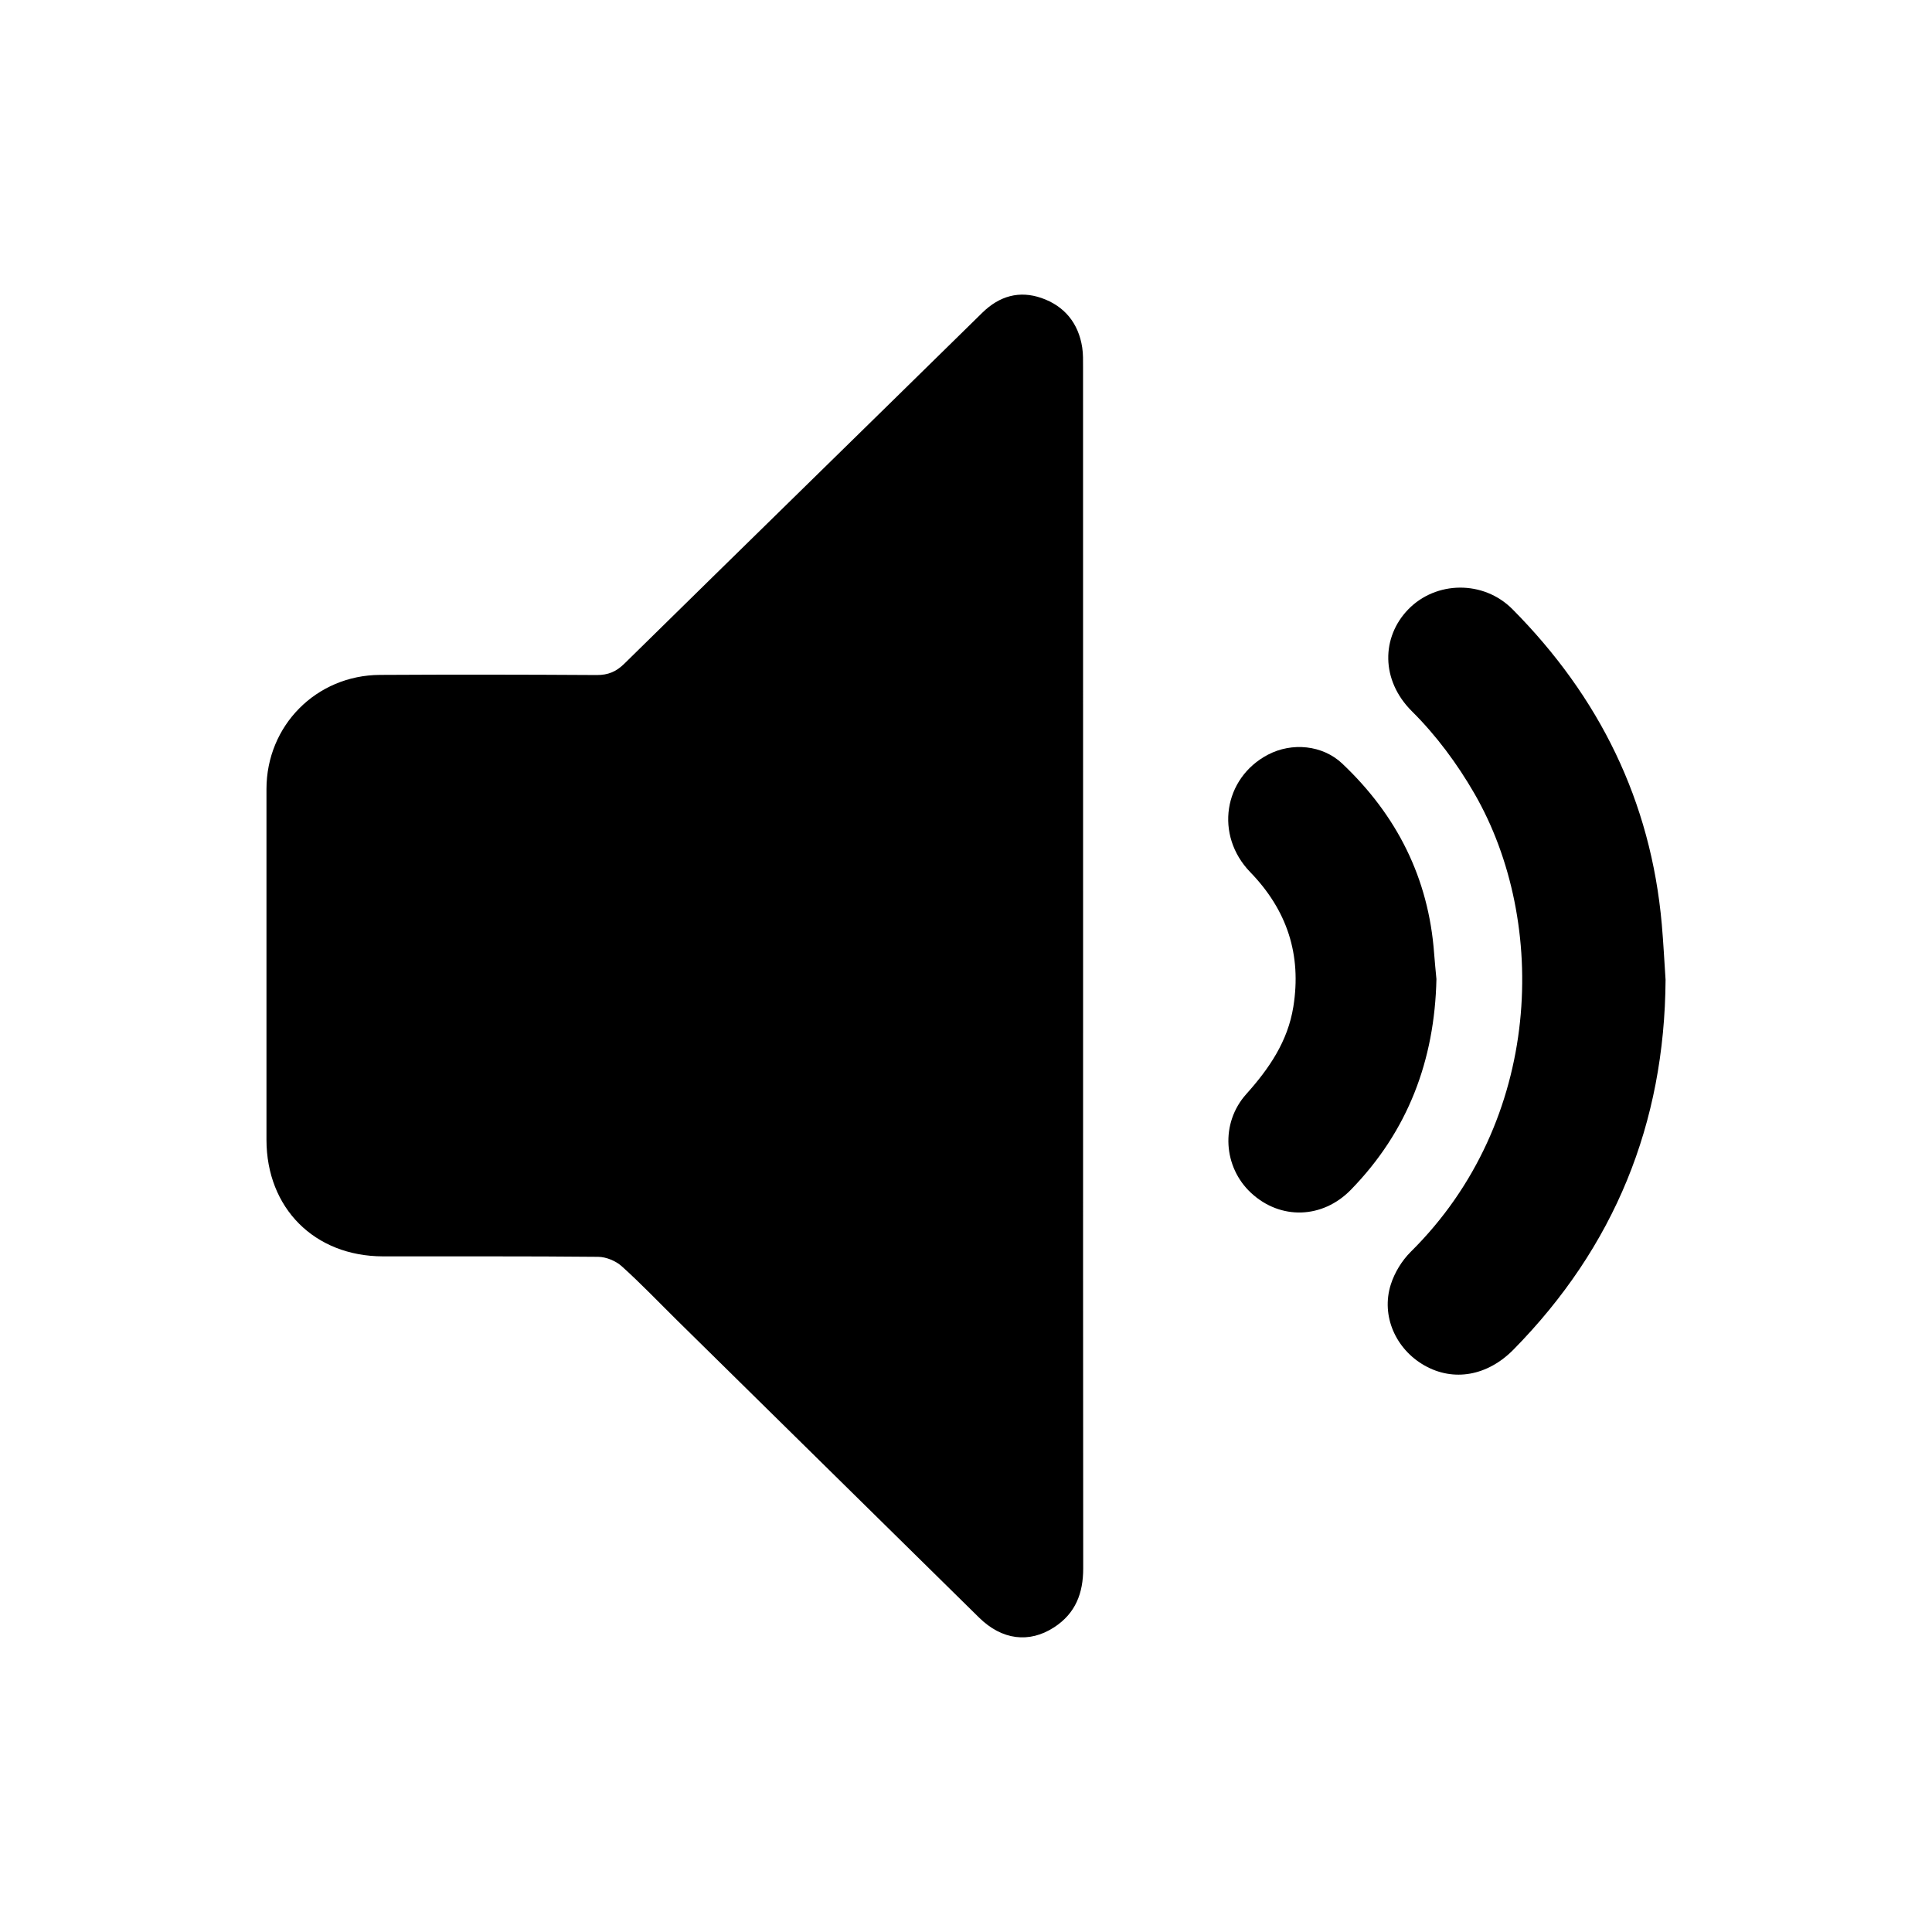 <?xml version="1.0" encoding="utf-8"?>
<!-- Generator: Adobe Illustrator 17.0.0, SVG Export Plug-In . SVG Version: 6.00 Build 0)  -->
<!DOCTYPE svg PUBLIC "-//W3C//DTD SVG 1.1//EN" "http://www.w3.org/Graphics/SVG/1.1/DTD/svg11.dtd">
<svg version="1.1" id="Camada_1" xmlns="http://www.w3.org/2000/svg" xmlns:xlink="http://www.w3.org/1999/xlink" x="0px" y="0px"
	 width="250px" height="250px" viewBox="0 0 250 250" enable-background="new 0 0 250 250" xml:space="preserve">
<path d="M140.152,125.023c-0.001,25.972-0.013,51.943,0.015,77.915c0.004,3.22-0.989,5.832-3.769,7.638
	c-3.218,2.09-6.752,1.648-9.699-1.253c-13.001-12.796-26.003-25.593-39.002-38.392c-2.406-2.369-4.735-4.821-7.243-7.076
	c-0.773-0.695-2.015-1.21-3.049-1.221c-9.284-0.093-18.569-0.044-27.854-0.06c-8.851-0.015-15.065-6.238-15.07-15.086
	c-0.008-15.128-0.008-30.257,0-45.385c0.005-8.211,6.44-14.724,14.684-14.77c9.349-0.053,18.7-0.041,28.049,0.017
	c1.481,0.009,2.526-0.437,3.583-1.476c15.417-15.155,30.888-30.255,46.311-45.404c2.228-2.189,4.808-2.892,7.648-1.91
	c2.957,1.022,4.801,3.241,5.284,6.415c0.126,0.828,0.106,1.682,0.106,2.525C140.153,73.34,140.152,99.182,140.152,125.023z"/>
<path d="M215.524,126.785c-0.116,18.619-6.619,34.573-19.674,47.846c-3.363,3.419-7.758,4.196-11.523,2.059
	c-3.724-2.114-5.643-6.413-4.361-10.468c0.487-1.541,1.438-3.103,2.588-4.242c17.106-16.934,17.838-42.644,8.24-59.288
	c-2.212-3.835-4.942-7.528-8.077-10.637c-4.086-4.051-3.947-9.626-0.505-13.187c3.585-3.709,9.745-3.823,13.506-0.032
	c11.213,11.303,17.907,24.803,19.318,40.774C215.246,121.999,215.363,124.394,215.524,126.785z"/>
<path d="M185.874,126.694c-0.23,10.499-3.682,19.682-11.069,27.26c-3.676,3.771-9.115,3.926-12.905,0.42
	c-3.598-3.328-4.011-9.03-0.632-12.8c2.966-3.309,5.37-6.824,6.088-11.285c1.085-6.74-0.793-12.5-5.569-17.428
	c-4.634-4.782-3.458-12.175,2.269-15.196c3.126-1.649,7.095-1.252,9.619,1.133c7.072,6.685,11.19,14.826,11.903,24.603
	C185.658,124.5,185.774,125.596,185.874,126.694z"/>
</svg>
